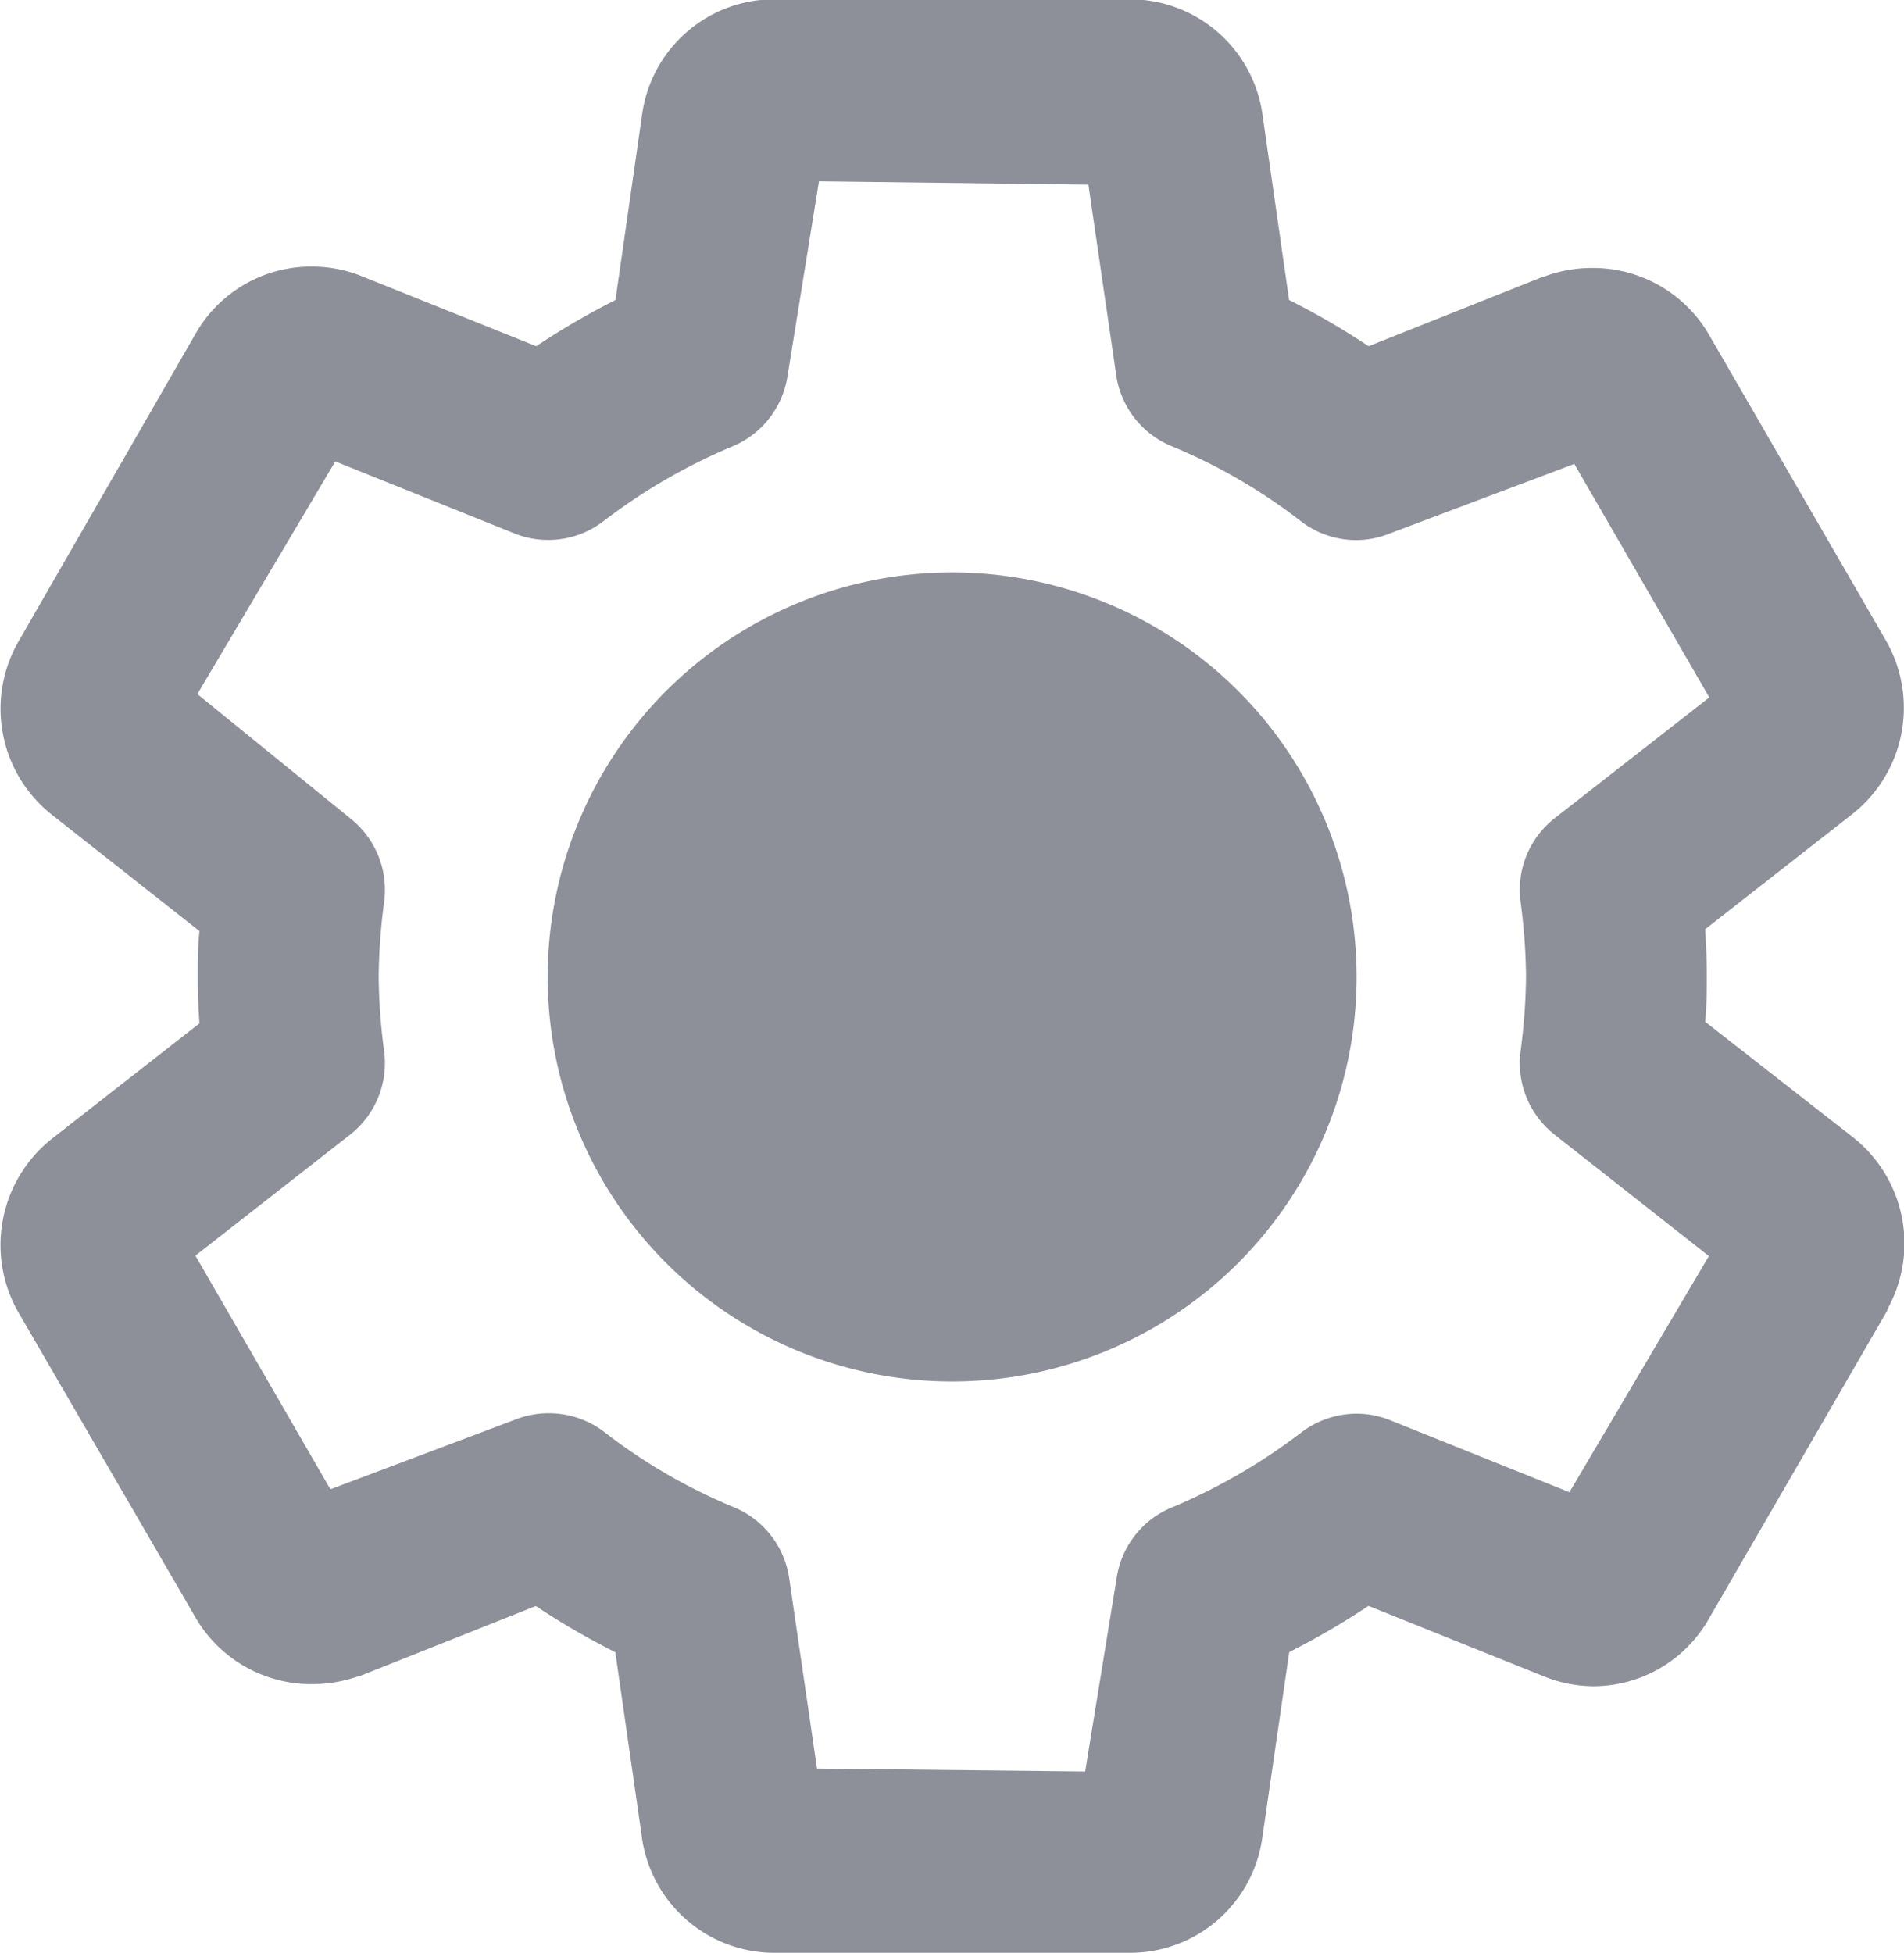 <svg xmlns="http://www.w3.org/2000/svg" width="13.652" height="14" viewBox="0 0 13.652 14">
  <g id="Group_416" data-name="Group 416" transform="translate(7.672 14.4)">
    <path id="Path_9929" data-name="Path 9929" d="M-2.115-.4a.96.96,0,0,1-.955-.832l-.19-1.323a5.369,5.369,0,0,1-.57-.331l-1.257.5-.006,0a1,1,0,0,1-.341.06.961.961,0,0,1-.844-.491L-7.545-5l0,0a.972.972,0,0,1,.24-1.232l1.063-.831c-.008-.119-.012-.227-.012-.331s0-.214.012-.331L-7.3-8.559A.968.968,0,0,1-7.54-9.8L-6.274-12a.954.954,0,0,1,.837-.489.959.959,0,0,1,.351.066l1.259.505a5.4,5.4,0,0,1,.568-.331l.191-1.33a.957.957,0,0,1,.954-.826H.426a.96.96,0,0,1,.955.832l.19,1.324a5.3,5.3,0,0,1,.57.331l1.256-.5.005,0a.988.988,0,0,1,.343-.061.962.962,0,0,1,.844.491L5.855-9.8l0,0a.97.97,0,0,1-.24,1.232l-1.061.83c.008.116.012.226.012.331s0,.218-.012.332l1.061.829A.97.97,0,0,1,5.86-5.012l0,.008L4.584-2.8a.954.954,0,0,1-.838.489h0A.961.961,0,0,1,3.4-2.381l-1.26-.506a5.4,5.4,0,0,1-.568.331L1.379-1.226A.957.957,0,0,1,.425-.4ZM.109-1.7.336-3.095a.651.651,0,0,1,.4-.5,4.21,4.21,0,0,0,.93-.541.657.657,0,0,1,.389-.129.644.644,0,0,1,.241.047l1.285.516,1-1.693L3.474-6.266a.652.652,0,0,1-.244-.592,4.343,4.343,0,0,0,.04-.541,4.347,4.347,0,0,0-.04-.542.652.652,0,0,1,.244-.592L4.584-9.4l-.968-1.674-1.327.5a.644.644,0,0,1-.238.046.652.652,0,0,1-.394-.134A4.013,4.013,0,0,0,.732-11.2a.653.653,0,0,1-.4-.507l-.2-1.369L-1.8-13.1-2.026-11.7a.653.653,0,0,1-.394.5,4.177,4.177,0,0,0-.931.541.647.647,0,0,1-.39.13.645.645,0,0,1-.243-.047l-1.284-.516-.989,1.668,1.1.894a.652.652,0,0,1,.24.589,4.415,4.415,0,0,0-.04.542,4.293,4.293,0,0,0,.04.541.652.652,0,0,1-.244.592l-1.11.868.968,1.675,1.327-.5a.642.642,0,0,1,.239-.045.651.651,0,0,1,.4.136,4.027,4.027,0,0,0,.923.536.653.653,0,0,1,.4.507l.2,1.368Z" fill="#8d8f99"/>
    <path id="Path_9930" data-name="Path 9930" d="M147.047,144.132a2.9,2.9,0,1,0,2.9,2.9A2.9,2.9,0,0,0,147.047,144.132Z" transform="translate(-147.892 -154.428)" fill="#8d8f99"/>
  </g>
</svg>
